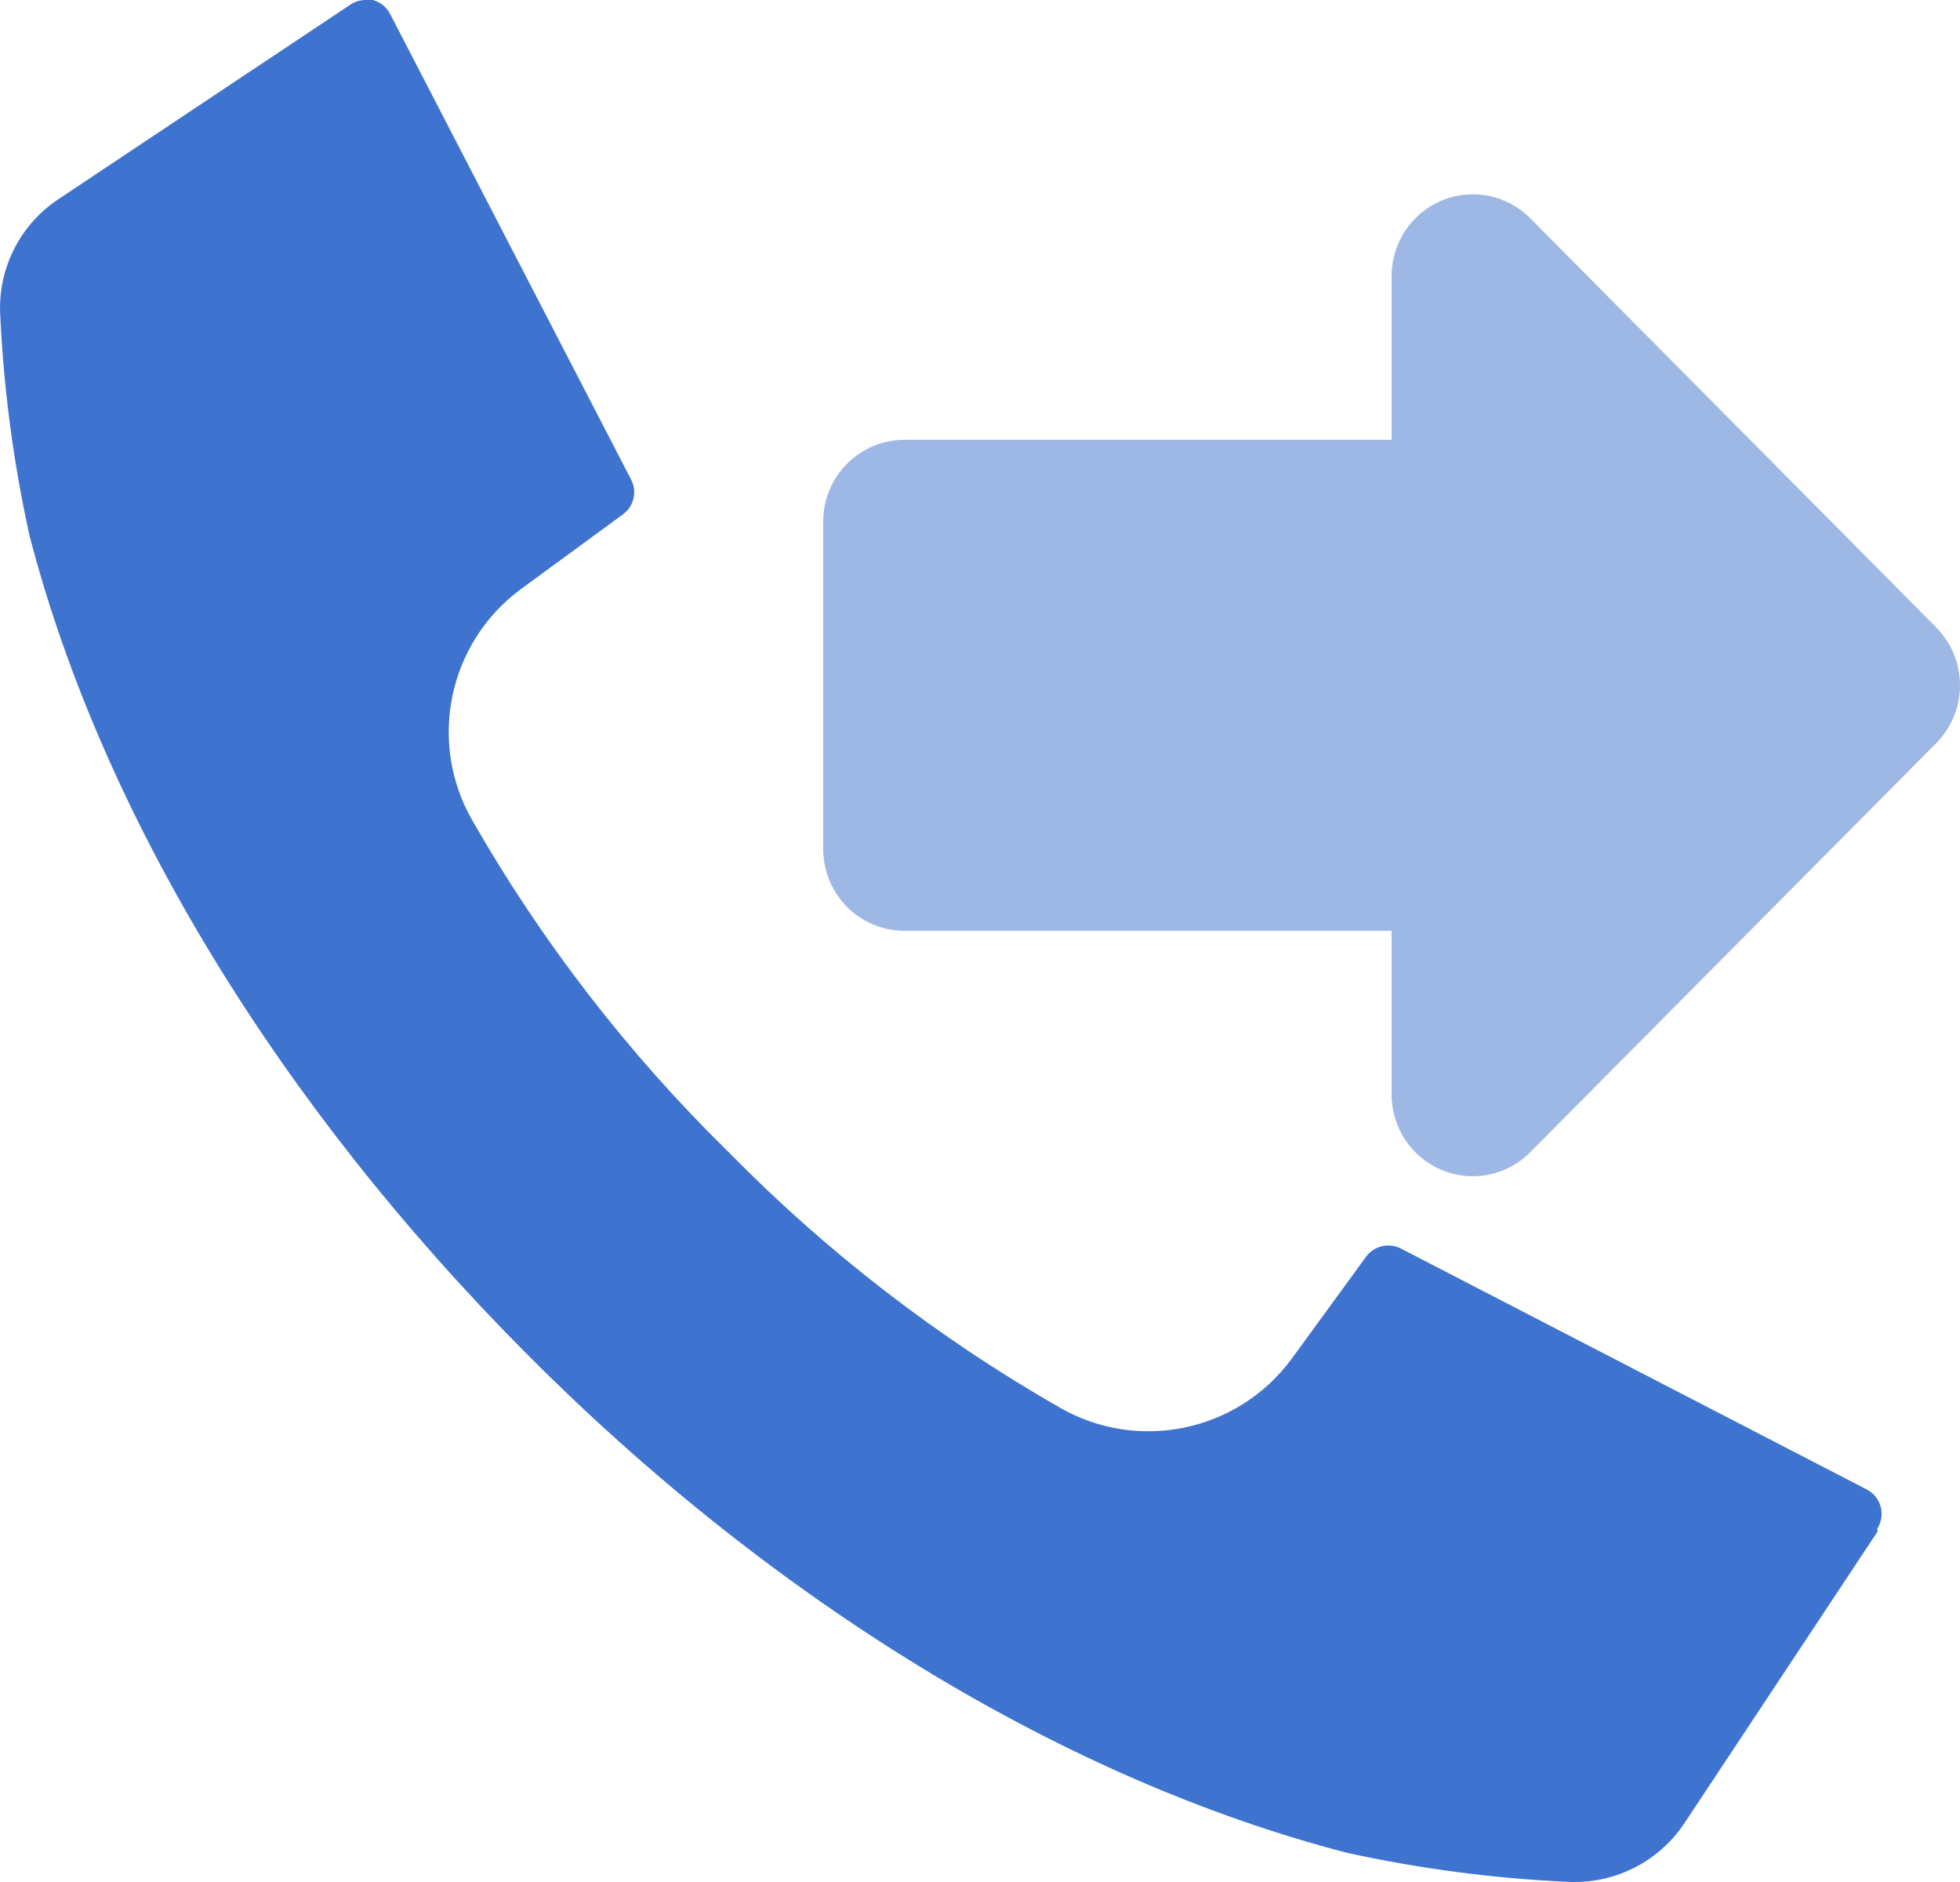<svg width="25" height="24" viewBox="0 0 25 24" fill="none" xmlns="http://www.w3.org/2000/svg">
<path d="M23.951 19.527L21.477 23.262C21.143 23.755 20.573 24.034 19.978 23.997C19.036 23.953 18.099 23.829 17.178 23.627C13.594 22.696 9.885 20.444 6.729 17.276C3.573 14.108 1.31 10.417 0.378 6.836C0.174 5.915 0.049 4.979 0.004 4.037C-0.035 3.444 0.245 2.875 0.739 2.544L4.471 0.058C4.528 0.02 4.595 -0 4.663 8.47306e-06H4.755C4.85 0.025 4.931 0.09 4.976 0.178L8.05 6.116C8.129 6.268 8.086 6.454 7.949 6.557L6.638 7.517C5.717 8.201 5.453 9.465 6.023 10.46C6.912 12.013 8.011 13.436 9.29 14.689C10.543 15.966 11.968 17.065 13.522 17.953C14.518 18.522 15.782 18.258 16.467 17.339L17.427 16.023C17.53 15.886 17.717 15.844 17.869 15.922L23.812 18.995C23.9 19.041 23.964 19.122 23.989 19.218C24.014 19.314 23.997 19.416 23.942 19.499L23.951 19.527Z" fill="#3E73CF"/>
<path opacity="0.5" d="M24.698 8.002L19.519 2.784C19.223 2.485 18.777 2.395 18.39 2.557C18.002 2.718 17.75 3.099 17.75 3.522V5.609H11.536C10.964 5.609 10.5 6.076 10.5 6.652V10.826C10.5 11.403 10.964 11.87 11.536 11.87H17.75V13.957C17.75 14.379 18.003 14.759 18.39 14.921C18.776 15.082 19.222 14.993 19.518 14.694L24.697 9.477C25.101 9.07 25.101 8.409 24.697 8.002H24.698Z" fill="#3E73CF"/>
</svg>
